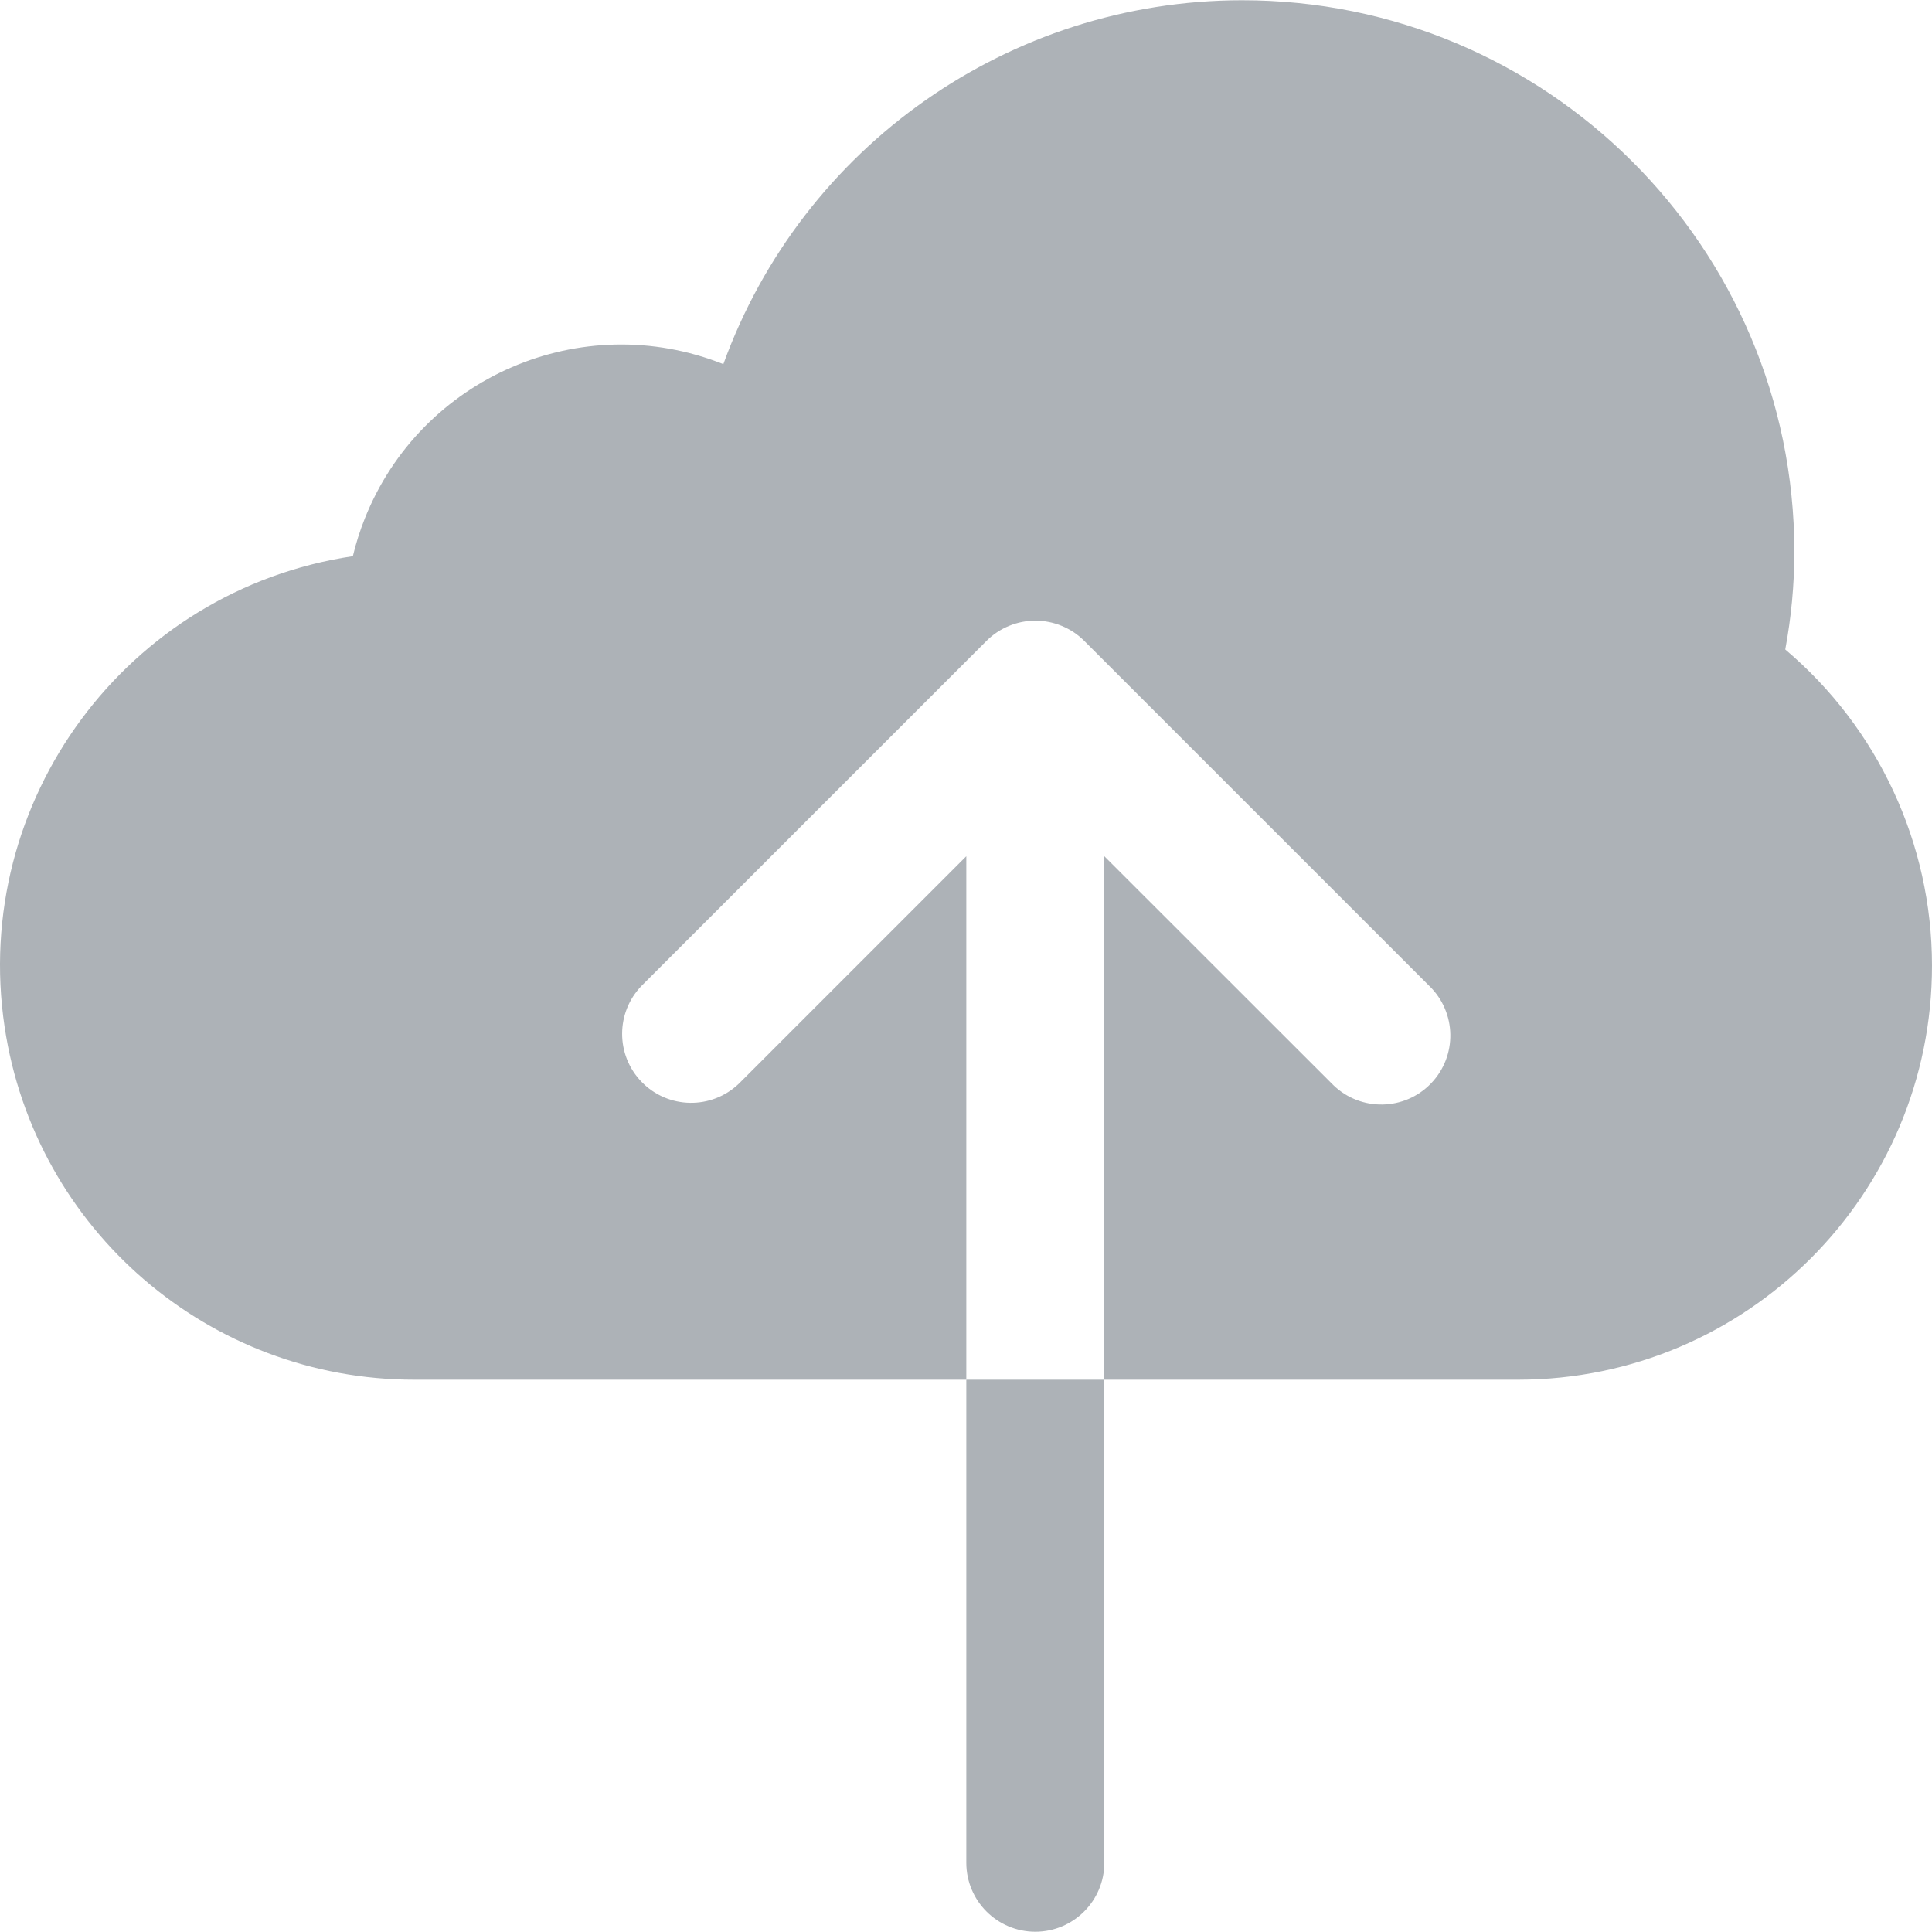 <?xml version="1.0"?>
<svg xmlns="http://www.w3.org/2000/svg" xmlns:xlink="http://www.w3.org/1999/xlink" xmlns:svgjs="http://svgjs.com/svgjs" version="1.1" width="25" height="25" x="0" y="0" viewBox="0 0 477.827 477.827" style="enable-background:new 0 0 512 512" xml:space="preserve" class=""><g>
<g xmlns="http://www.w3.org/2000/svg">
	<g>
		<path d="M441.537,160.632c1.489-7.981,2.243-16.082,2.253-24.201C443.699,61.026,382.498-0.028,307.093,0.062    c-57.402,0.069-108.63,36.034-128.194,89.999c-35.029-13.944-74.73,3.148-88.675,38.177c-1.207,3.032-2.195,6.146-2.956,9.319    c-55.932,8.365-94.492,60.488-86.127,116.42c7.502,50.163,50.596,87.275,101.316,87.254H238.99V211.764l-56.201,56.201    c-6.78,6.548-17.584,6.36-24.132-0.419c-6.388-6.614-6.388-17.099,0-23.713l85.333-85.333c1.589-1.593,3.481-2.852,5.564-3.703    c4.175-1.726,8.864-1.726,13.039,0c2.083,0.852,3.974,2.111,5.564,3.703l85.333,85.333c6.78,6.548,6.968,17.352,0.42,24.132    c-6.548,6.78-17.352,6.968-24.132,0.42c-0.142-0.138-0.282-0.277-0.42-0.42l-56.235-56.201v129.468h102.4    c56.554-0.053,102.357-45.943,102.303-102.497C477.798,208.632,464.526,180.066,441.537,160.632z" fill="#adb2b7" data-original="#000000" style=""/>
	</g>
</g>
<g xmlns="http://www.w3.org/2000/svg">
	<g>
		<path d="M238.99,341.231v119.467c0,9.426,7.641,17.067,17.067,17.067c9.426,0,17.067-7.641,17.067-17.067V341.231H238.99z" fill="#adb2b7" data-original="#000000" style=""/>
	</g>
</g>
<g xmlns="http://www.w3.org/2000/svg">
</g>
<g xmlns="http://www.w3.org/2000/svg">
</g>
<g xmlns="http://www.w3.org/2000/svg">
</g>
<g xmlns="http://www.w3.org/2000/svg">
</g>
<g xmlns="http://www.w3.org/2000/svg">
</g>
<g xmlns="http://www.w3.org/2000/svg">
</g>
<g xmlns="http://www.w3.org/2000/svg">
</g>
<g xmlns="http://www.w3.org/2000/svg">
</g>
<g xmlns="http://www.w3.org/2000/svg">
</g>
<g xmlns="http://www.w3.org/2000/svg">
</g>
<g xmlns="http://www.w3.org/2000/svg">
</g>
<g xmlns="http://www.w3.org/2000/svg">
</g>
<g xmlns="http://www.w3.org/2000/svg">
</g>
<g xmlns="http://www.w3.org/2000/svg">
</g>
<g xmlns="http://www.w3.org/2000/svg">
</g>
</g></svg>
